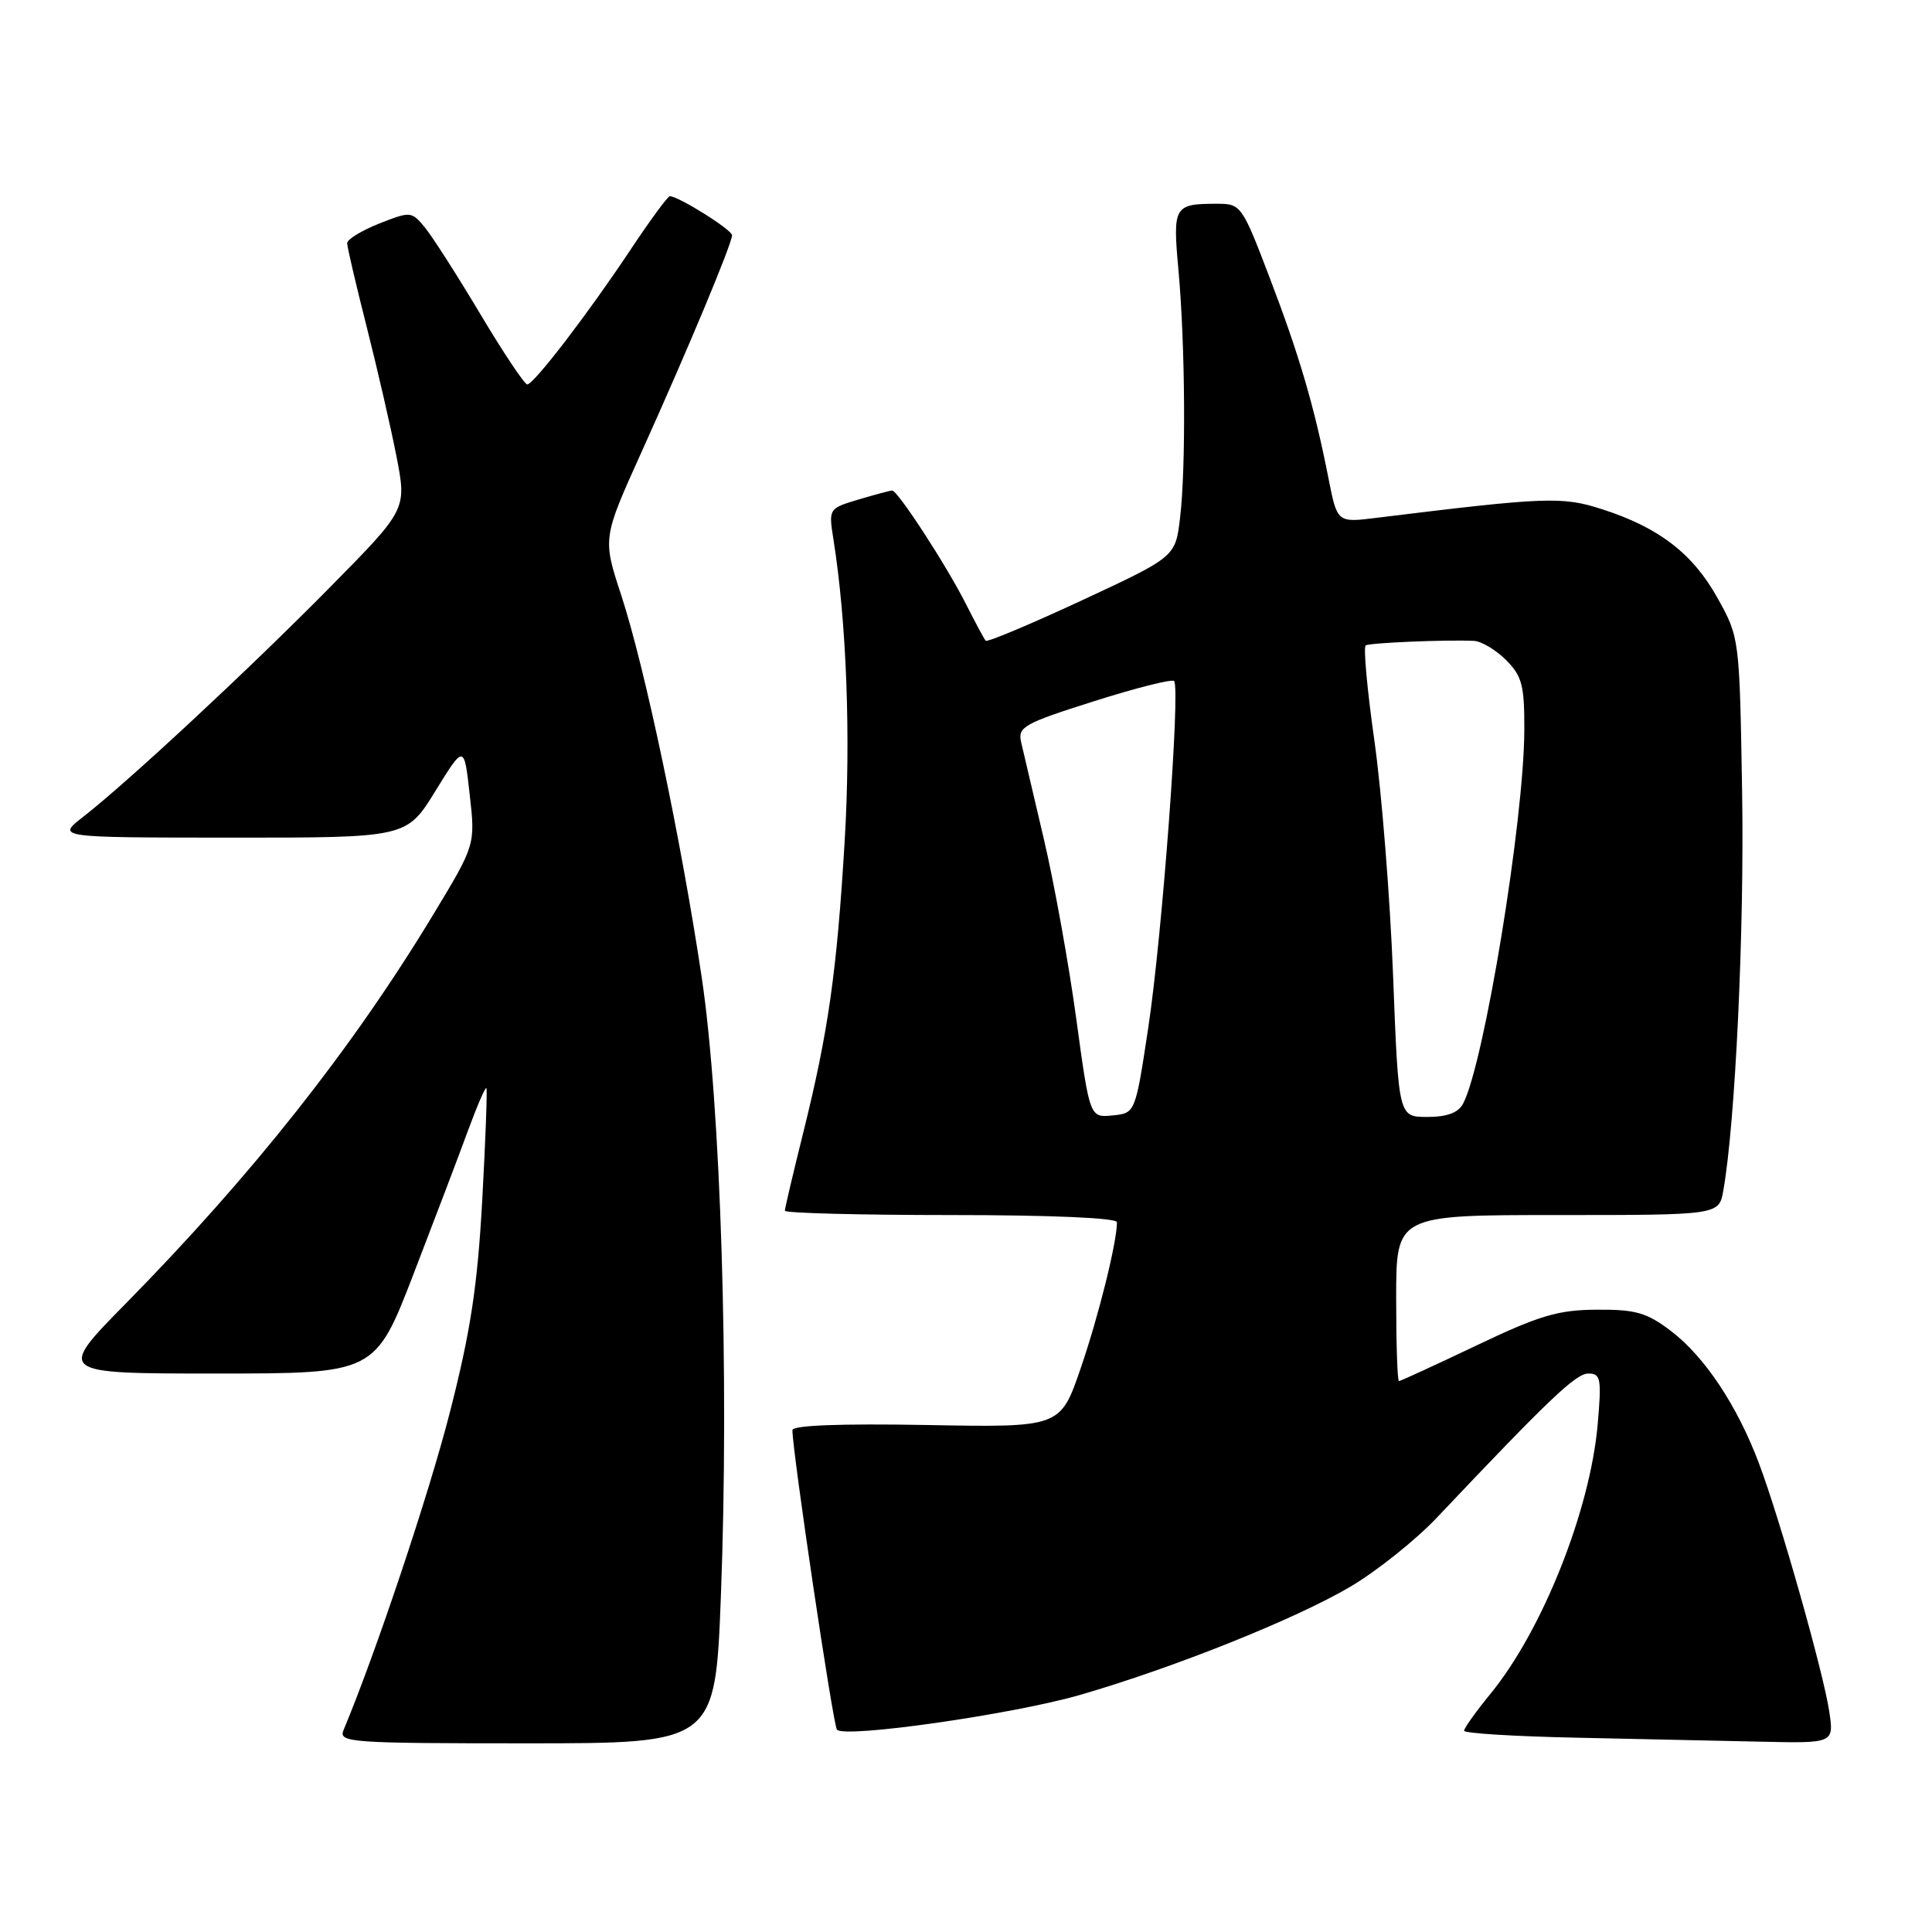 <?xml version="1.0" encoding="UTF-8" standalone="no"?>
<!DOCTYPE svg PUBLIC "-//W3C//DTD SVG 1.1//EN" "http://www.w3.org/Graphics/SVG/1.1/DTD/svg11.dtd" >
<svg xmlns="http://www.w3.org/2000/svg" xmlns:xlink="http://www.w3.org/1999/xlink" version="1.1" viewBox="0 0 256 256">
 <g >
 <path fill="currentColor"
d=" M 95.53 211.25 C 96.63 182.27 95.51 146.44 92.98 129.50 C 90.25 111.24 85.45 88.45 82.33 78.91 C 79.84 71.33 79.84 71.33 85.00 59.91 C 91.17 46.24 97.00 32.28 97.00 31.17 C 97.00 30.45 89.91 26.00 88.75 26.00 C 88.48 26.00 86.09 29.26 83.44 33.25 C 77.84 41.66 70.78 50.86 69.87 50.94 C 69.53 50.97 66.75 46.82 63.70 41.71 C 60.65 36.59 57.33 31.41 56.33 30.18 C 54.53 27.99 54.42 27.98 50.25 29.62 C 47.91 30.55 46.00 31.72 46.00 32.22 C 46.00 32.72 47.17 37.72 48.59 43.32 C 50.01 48.92 51.79 56.65 52.54 60.50 C 53.90 67.50 53.90 67.50 43.70 77.84 C 33.03 88.66 16.98 103.59 11.00 108.25 C 7.50 110.98 7.50 110.98 30.69 110.99 C 53.88 111.00 53.88 111.00 57.69 104.82 C 61.50 98.64 61.50 98.64 62.24 105.30 C 62.99 111.95 62.99 111.95 57.38 121.23 C 46.69 138.91 33.43 155.68 16.64 172.75 C 7.54 182.00 7.54 182.00 28.62 182.00 C 49.71 182.00 49.71 182.00 54.82 168.75 C 57.63 161.46 60.89 152.88 62.06 149.68 C 63.24 146.48 64.31 144.01 64.45 144.18 C 64.58 144.36 64.34 151.03 63.90 159.02 C 63.26 170.49 62.36 176.40 59.61 187.14 C 56.81 198.08 49.82 218.95 45.52 229.25 C 44.83 230.89 46.36 231.00 69.78 231.00 C 94.78 231.00 94.78 231.00 95.53 211.25 Z  M 242.38 226.75 C 241.58 221.49 235.90 201.44 233.09 193.95 C 230.21 186.28 225.90 179.79 221.43 176.38 C 218.20 173.92 216.76 173.51 211.57 173.54 C 206.45 173.57 203.96 174.31 195.62 178.29 C 190.18 180.88 185.57 183.00 185.37 183.00 C 185.16 183.00 185.00 178.05 185.00 172.00 C 185.00 161.00 185.00 161.00 206.39 161.00 C 227.78 161.00 227.78 161.00 228.35 157.75 C 229.94 148.78 231.14 123.27 230.84 105.00 C 230.50 84.55 230.49 84.49 227.61 79.29 C 224.33 73.37 219.83 69.90 212.30 67.48 C 206.98 65.76 204.88 65.85 182.35 68.62 C 177.19 69.26 177.19 69.26 176.03 63.38 C 174.15 53.83 172.17 47.09 168.22 36.75 C 164.60 27.25 164.42 27.00 161.33 27.00 C 155.55 27.00 155.38 27.28 156.15 35.77 C 157.05 45.66 157.16 62.03 156.36 68.64 C 155.75 73.78 155.75 73.78 143.36 79.55 C 136.55 82.71 130.81 85.13 130.61 84.90 C 130.41 84.68 129.24 82.50 128.00 80.05 C 125.44 74.97 118.96 65.00 118.22 65.00 C 117.95 65.00 115.94 65.54 113.76 66.19 C 109.81 67.37 109.79 67.40 110.43 71.44 C 112.18 82.43 112.75 97.75 111.92 111.50 C 110.88 128.84 109.76 136.72 106.41 150.18 C 105.08 155.51 104.00 160.12 104.00 160.43 C 104.00 160.74 113.90 161.00 126.00 161.00 C 139.24 161.00 148.00 161.38 148.00 161.95 C 148.00 164.62 145.57 174.39 143.19 181.32 C 140.50 189.15 140.50 189.15 122.75 188.82 C 111.37 188.62 105.00 188.86 105.00 189.50 C 105.00 192.35 110.39 228.60 110.90 229.19 C 111.91 230.35 134.22 227.16 143.13 224.58 C 155.58 220.97 171.64 214.54 178.89 210.27 C 182.40 208.20 187.58 204.07 190.39 201.10 C 205.32 185.32 208.81 182.00 210.47 182.00 C 212.11 182.00 212.23 182.68 211.70 188.75 C 210.70 200.14 204.37 216.05 197.50 224.43 C 195.58 226.78 194.00 228.99 194.00 229.33 C 194.00 229.67 200.64 230.08 208.75 230.25 C 216.86 230.42 227.89 230.66 233.26 230.78 C 243.02 231.00 243.02 231.00 242.38 226.75 Z  M 142.61 134.99 C 141.63 127.79 139.70 117.08 138.32 111.20 C 136.94 105.31 135.58 99.52 135.30 98.32 C 134.84 96.33 135.69 95.85 144.92 92.93 C 150.49 91.16 155.29 89.95 155.57 90.24 C 156.44 91.11 154.00 123.94 152.16 136.11 C 150.44 147.50 150.44 147.50 147.42 147.80 C 144.40 148.10 144.40 148.10 142.61 134.99 Z  M 184.59 129.25 C 184.19 118.94 183.08 104.96 182.12 98.19 C 181.16 91.43 180.64 85.72 180.96 85.52 C 181.53 85.17 191.59 84.75 195.30 84.92 C 196.28 84.96 198.20 86.10 199.55 87.45 C 201.68 89.58 202.00 90.81 201.98 96.70 C 201.95 108.67 196.64 141.02 193.86 146.25 C 193.22 147.45 191.73 148.00 189.12 148.00 C 185.31 148.00 185.31 148.00 184.59 129.25 Z "/>
</g>
</svg>